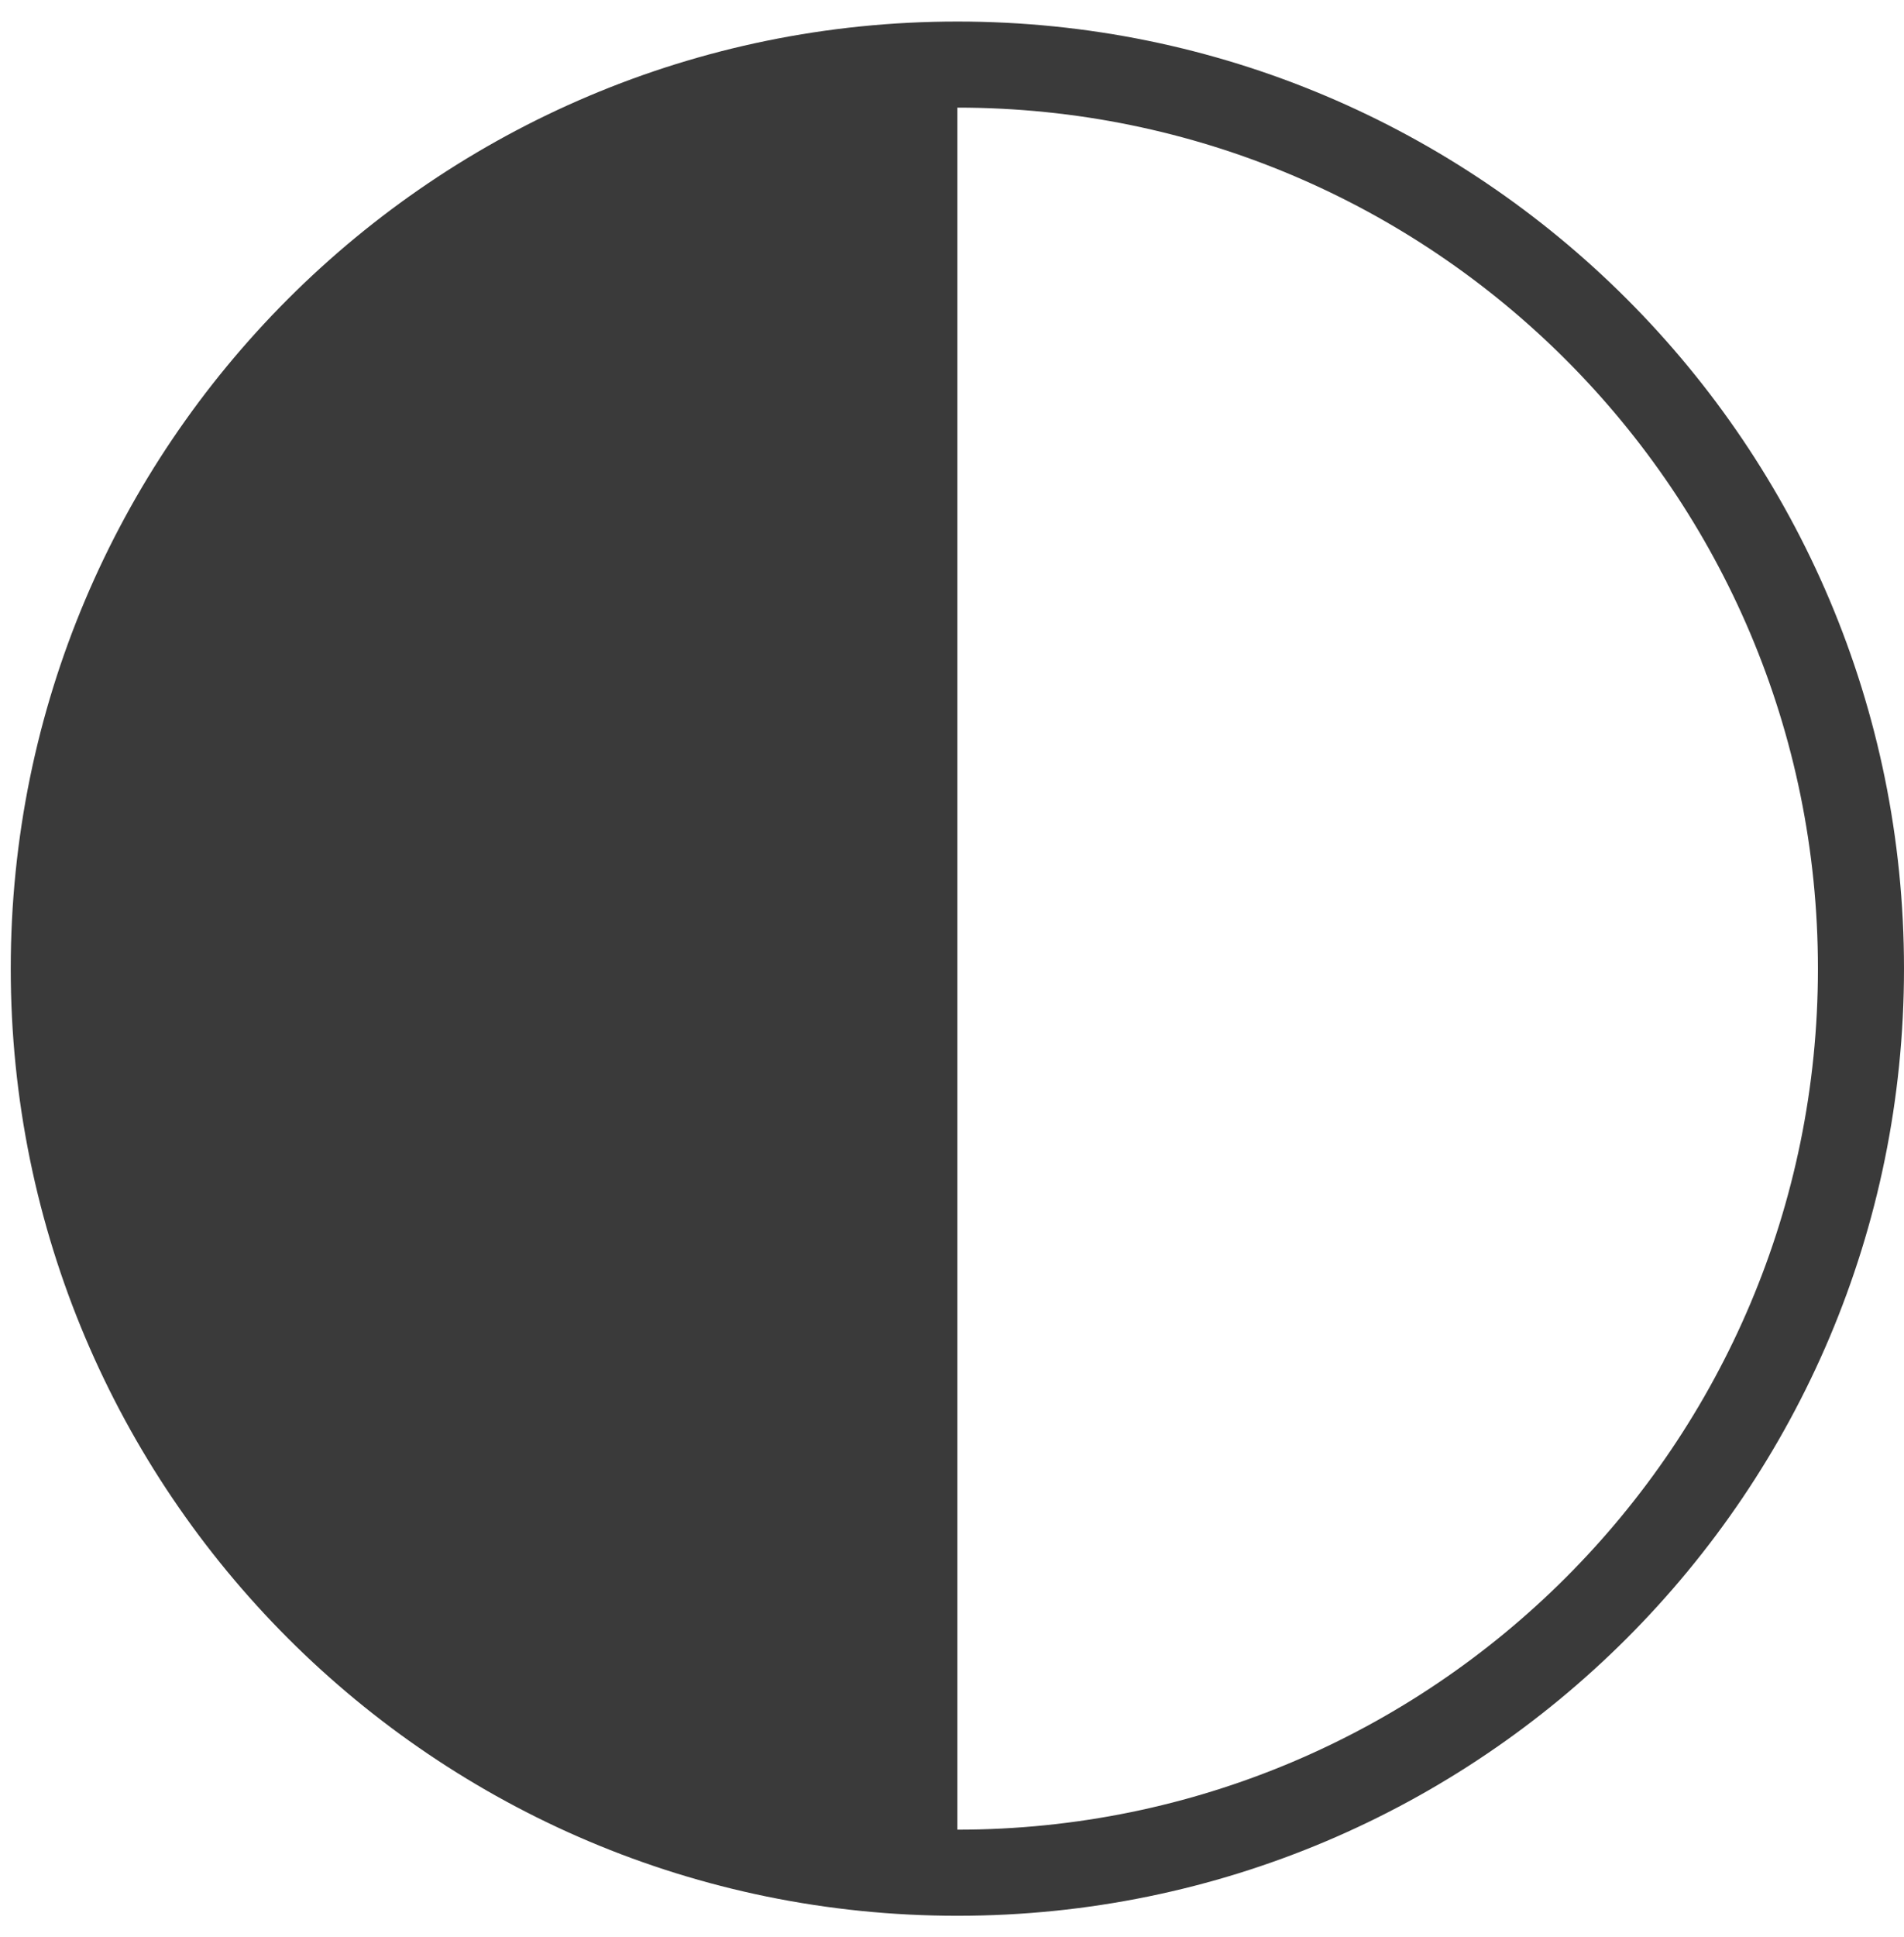 <svg width="59" height="60" viewBox="0 0 59 60" fill="none" xmlns="http://www.w3.org/2000/svg">
<path d="M29.667 56.667V3.333C44.395 3.333 56.333 15.272 56.333 30C56.333 44.728 44.395 56.667 29.667 56.667ZM29.667 0.667C13.467 0.667 0.333 13.8 0.333 30C0.333 46.2 13.467 59.334 29.667 59.334C45.867 59.334 59 46.2 59 30C59 13.8 45.867 0.667 29.667 0.667Z" fill="#3A3A3A"/>
</svg>
